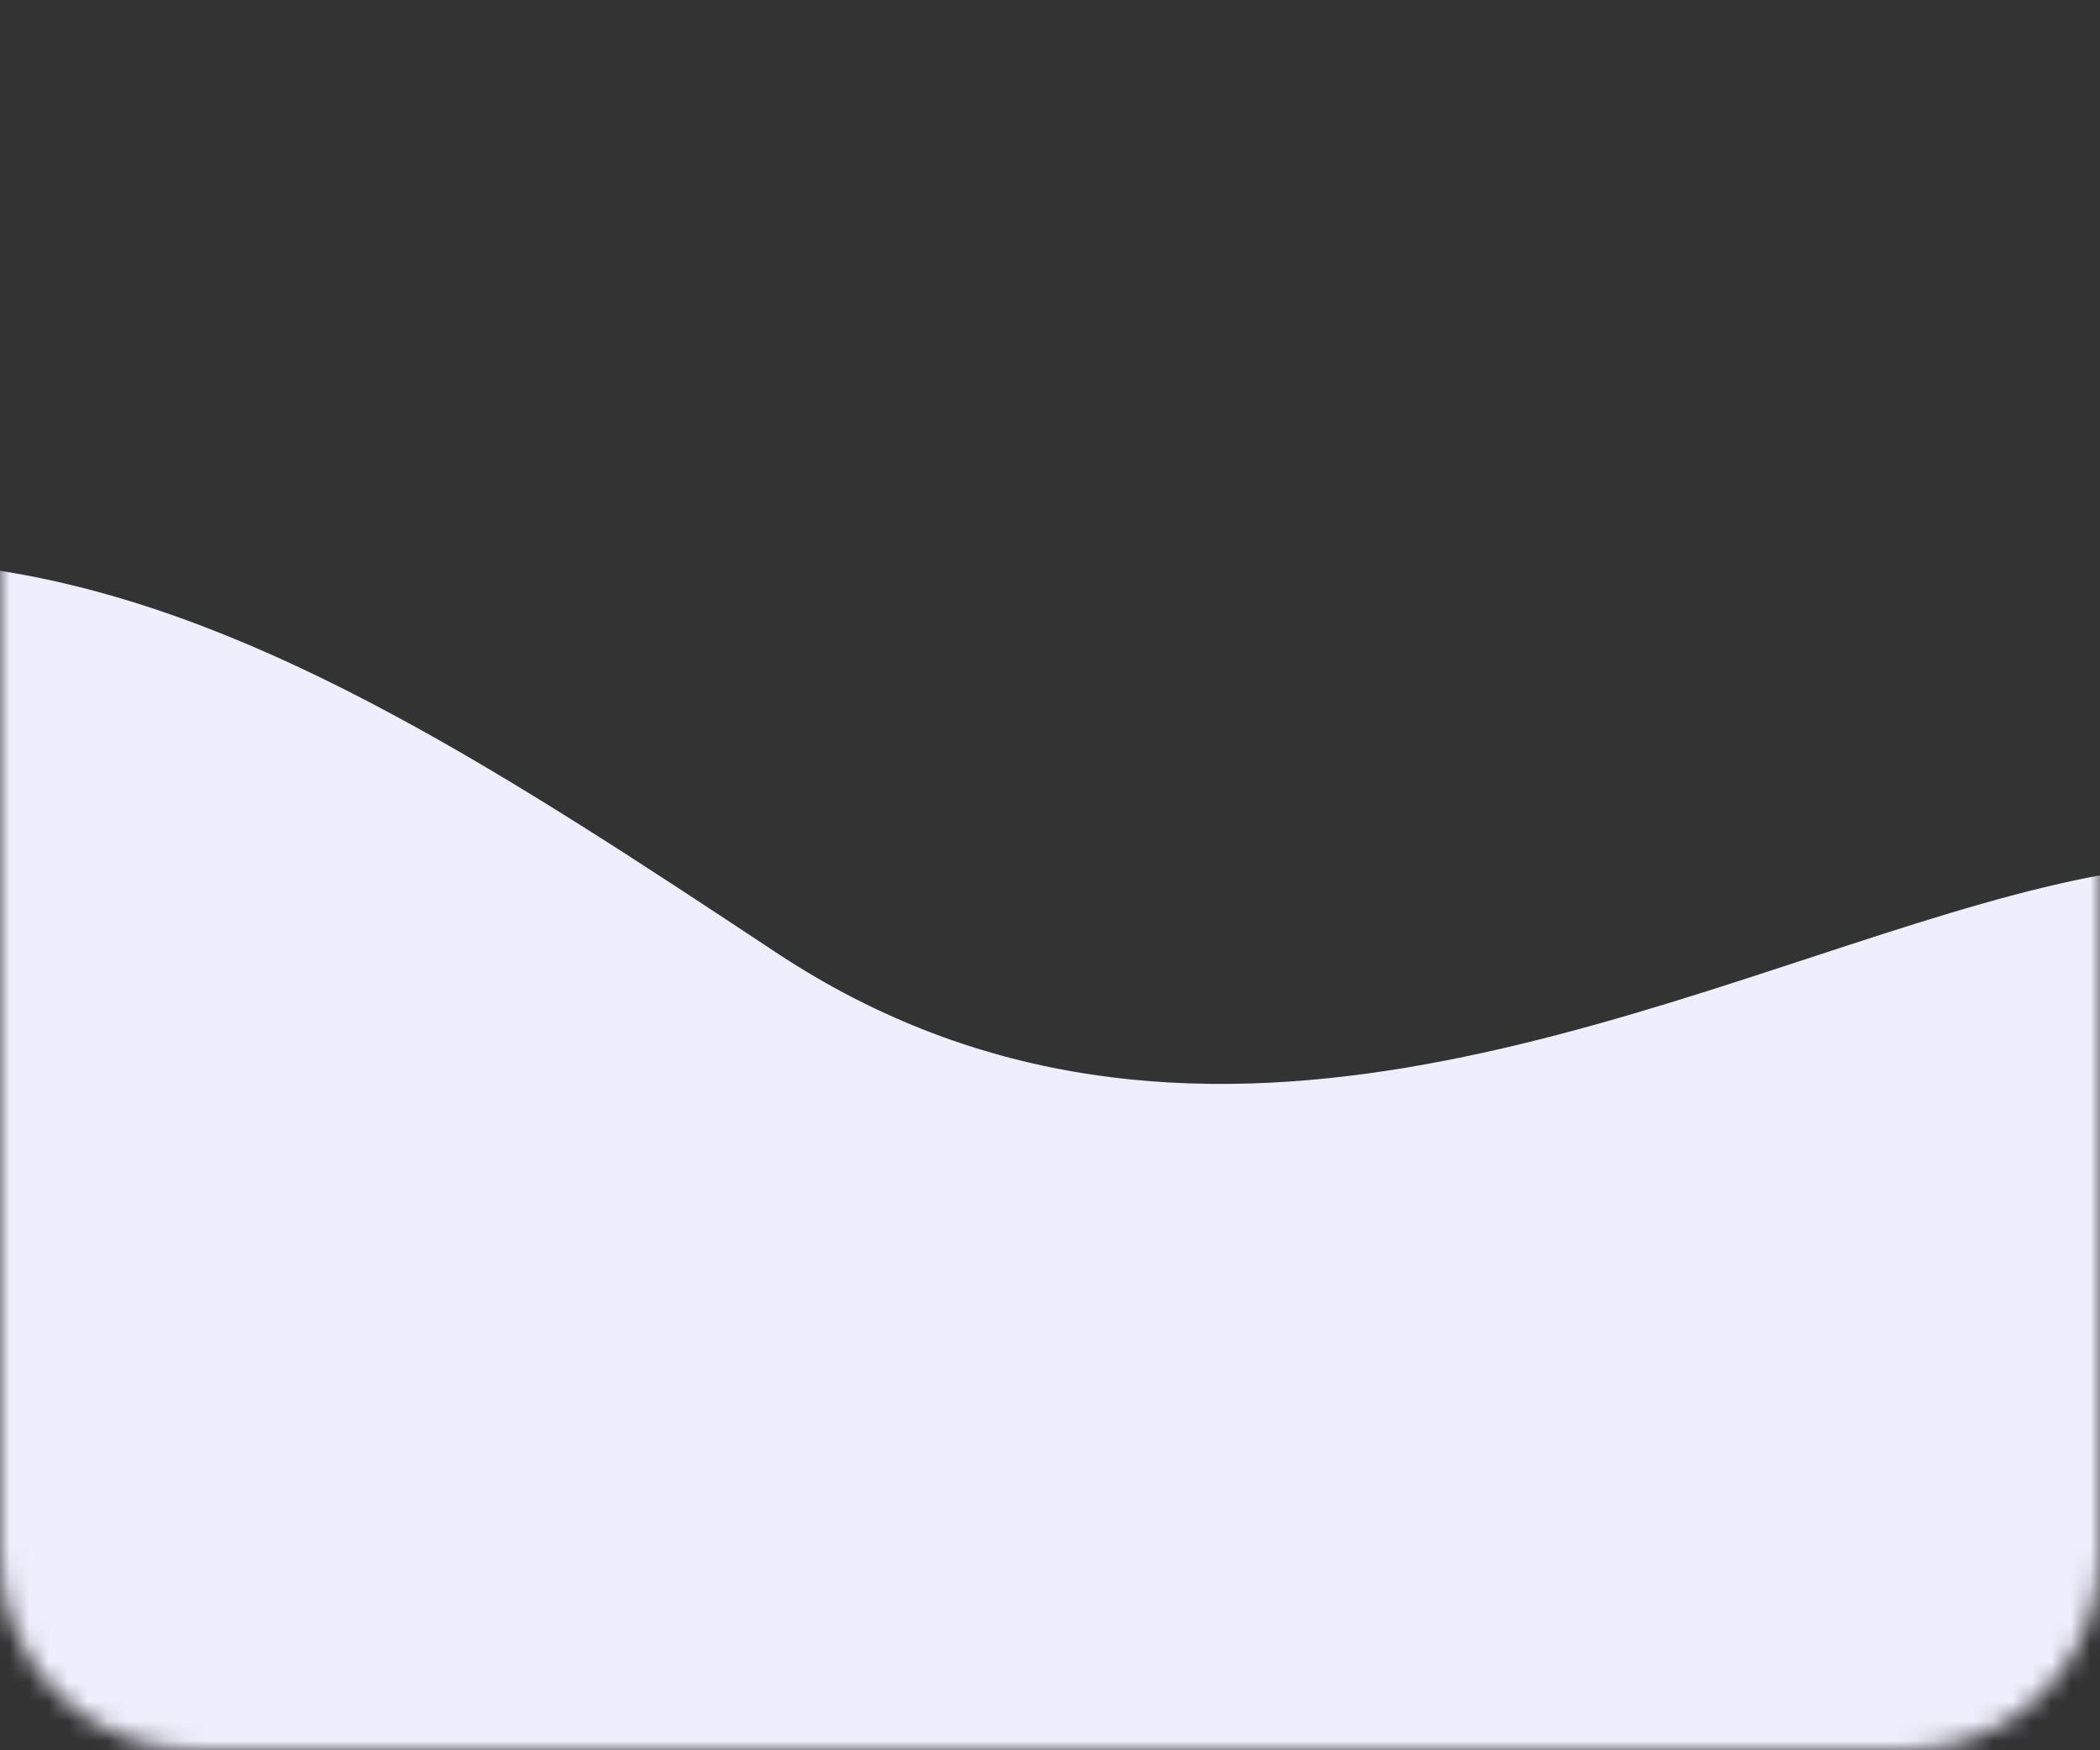 <svg width="108" height="90" viewBox="0 0 108 90" fill="none" xmlns="http://www.w3.org/2000/svg">
<rect x="0" y="0" width="108" height="90" fill="#333333" stroke="none"/>
<mask id="mask0_1130_1251" style="mask-type:alpha" maskUnits="userSpaceOnUse" x="0" y="0" width="108" height="90">
<path d="M0 10C0 4.477 4.477 0 10 0H98C103.523 0 108 4.477 108 10V80C108 85.523 103.523 90 98 90H10C4.477 90 0 85.523 0 80V10Z" fill="#FFD6DD"/>
</mask>
<g mask="url(#mask0_1130_1251)">
<path d="M-41.826 44.838C-74.097 73.157 -32.191 145 3.5 145C62 145 132 139.5 132 83.5C132 2.521 82.581 77.217 39.924 48.985C12.557 30.872 -9.555 16.518 -41.826 44.838Z" fill="#EFEEFC"/>
</g>
</svg>

